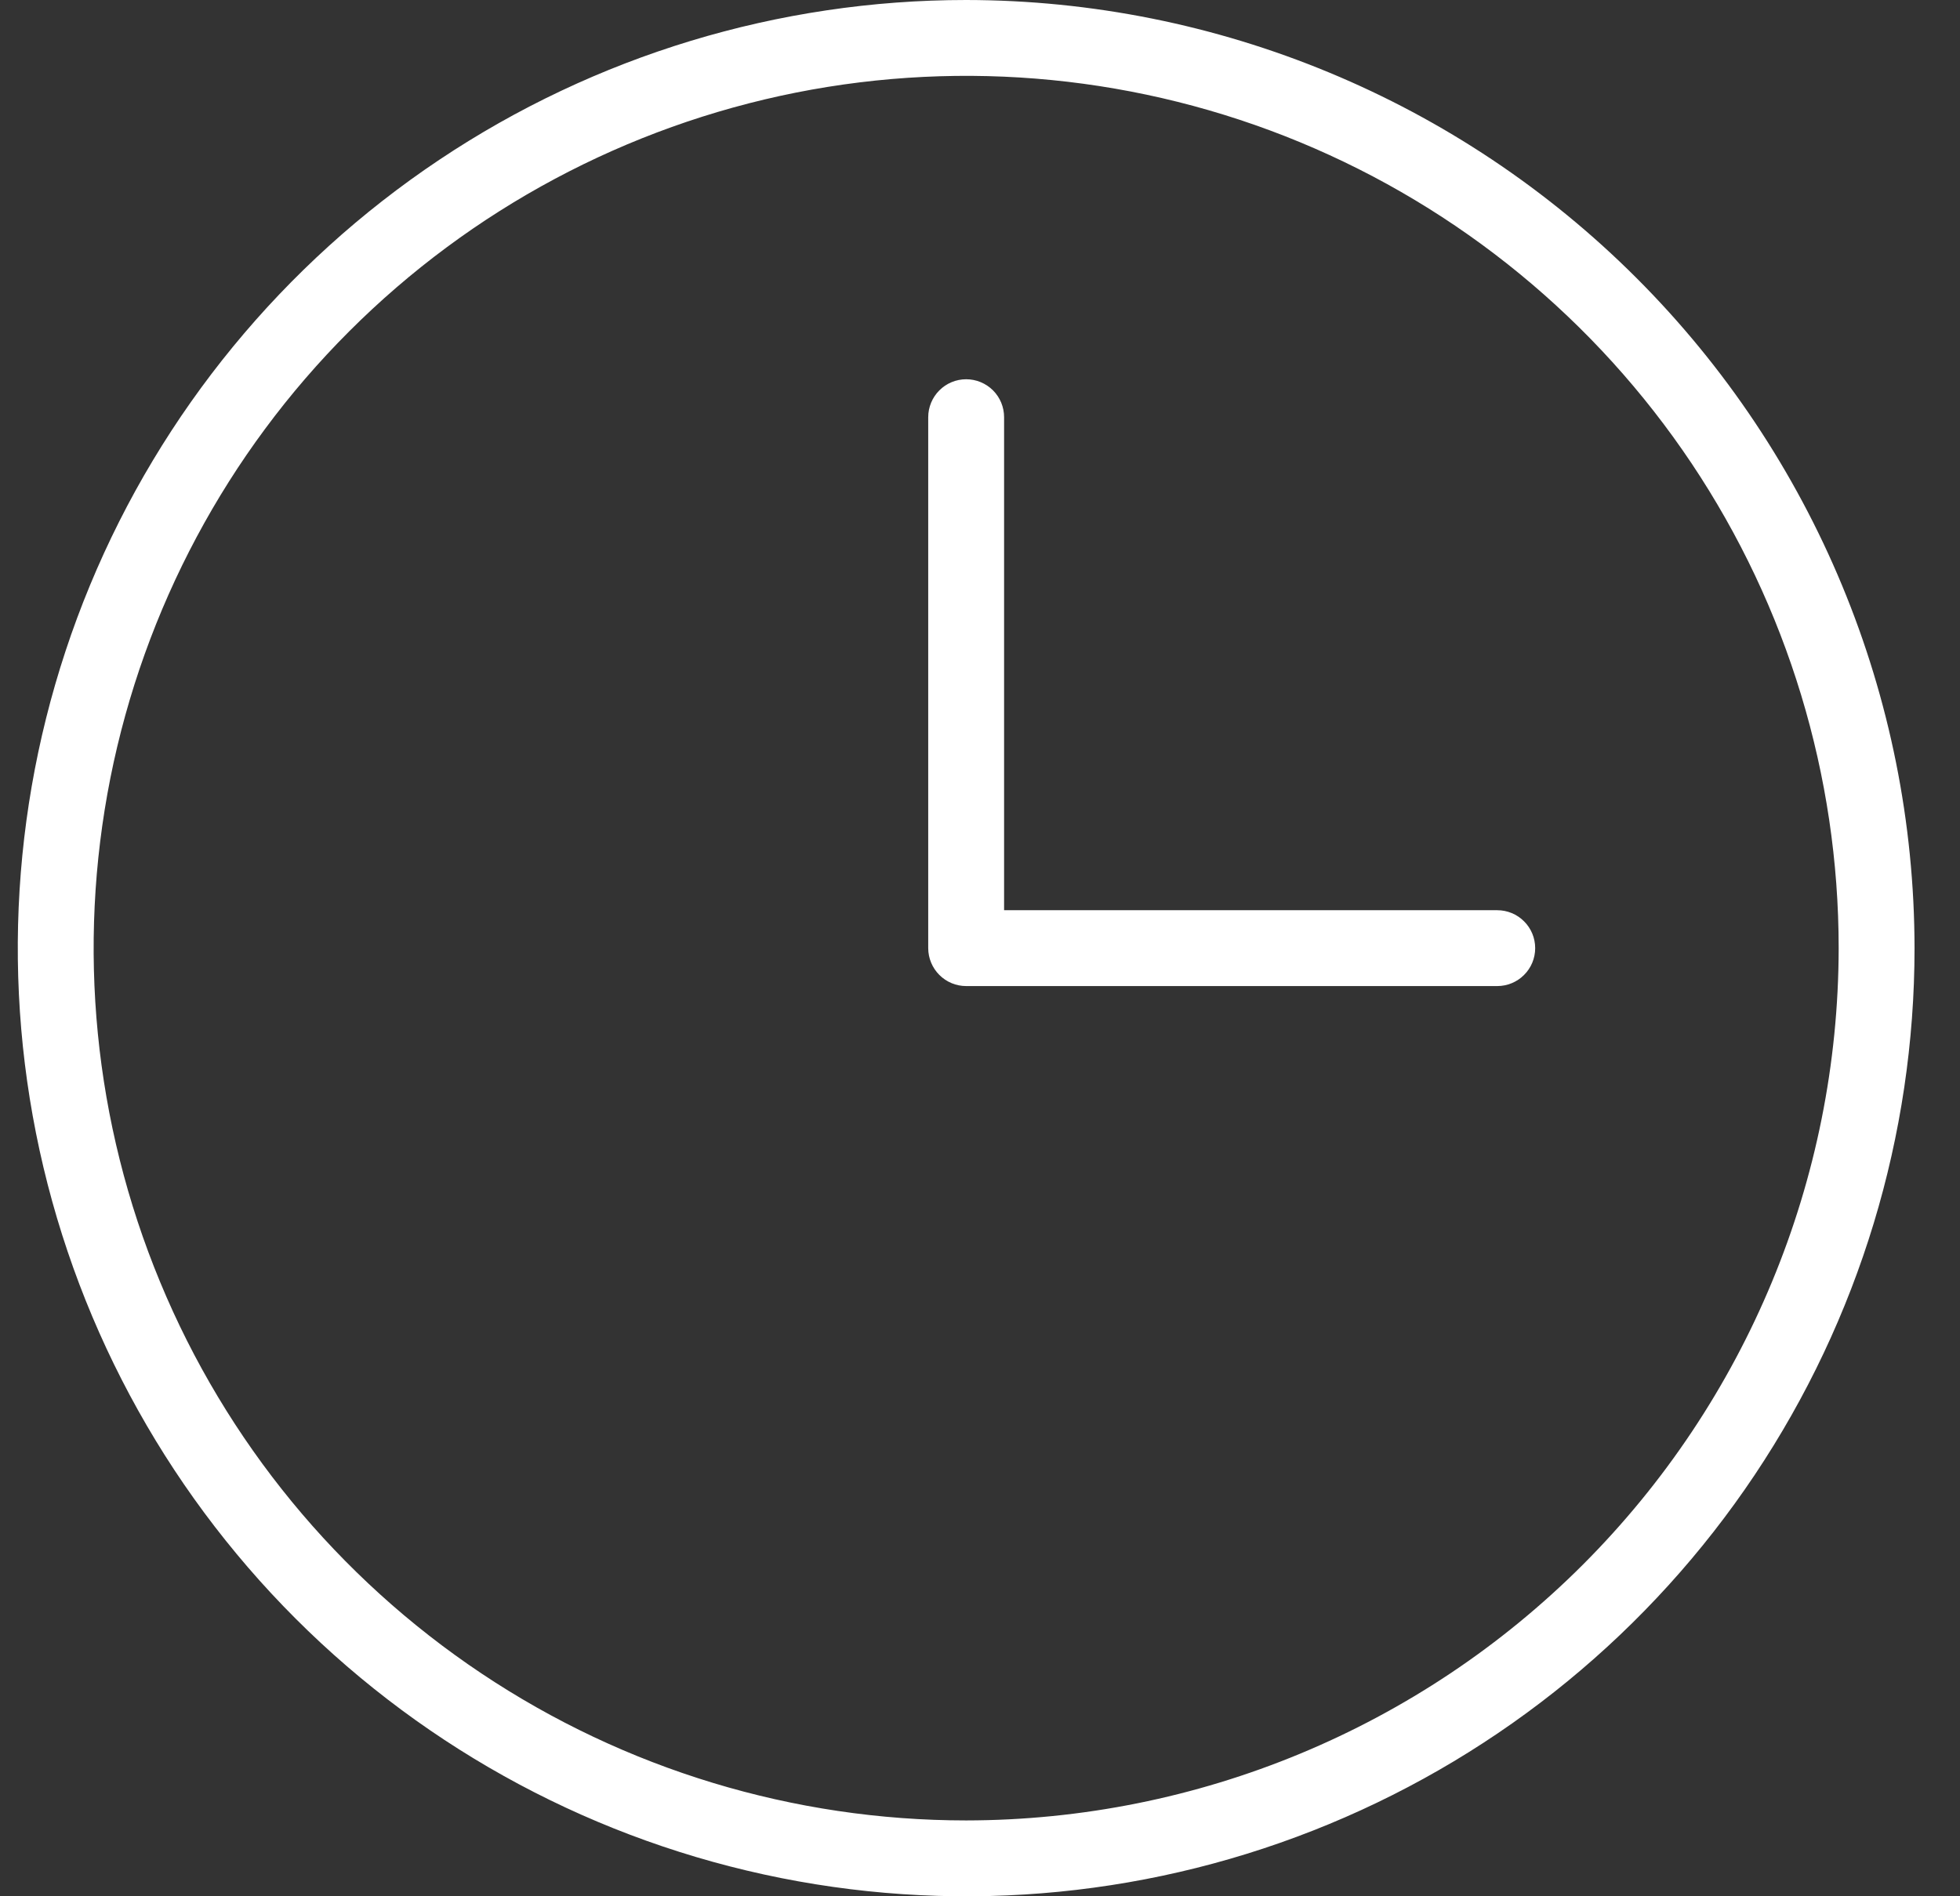 <svg width="31" height="30" viewBox="0 0 31 30" fill="none" xmlns="http://www.w3.org/2000/svg">
<rect x="0" y="0" width="31" height="30" fill="#333333" stroke="none"/>
<path d="M15.281 0C12.315 0 9.414 0.88 6.948 2.528C4.481 4.176 2.558 6.519 1.423 9.26C0.288 12.001 -0.009 15.017 0.569 17.926C1.148 20.836 2.577 23.509 4.675 25.607C6.772 27.704 9.445 29.133 12.355 29.712C15.265 30.291 18.281 29.994 21.021 28.858C23.762 27.723 26.105 25.8 27.753 23.334C29.401 20.867 30.281 17.967 30.281 15C30.277 11.023 28.695 7.21 25.883 4.398C23.071 1.586 19.258 0.004 15.281 0ZM15.281 28.8C12.552 28.8 9.884 27.991 7.614 26.474C5.345 24.958 3.576 22.803 2.532 20.281C1.487 17.759 1.214 14.985 1.746 12.308C2.279 9.631 3.593 7.172 5.523 5.242C7.453 3.312 9.912 1.998 12.589 1.465C15.266 0.933 18.041 1.206 20.562 2.25C23.084 3.295 25.239 5.064 26.756 7.333C28.272 9.603 29.081 12.271 29.081 15C29.077 18.659 27.622 22.166 25.035 24.754C22.448 27.341 18.94 28.796 15.281 28.8ZM24.281 15C24.281 15.159 24.218 15.312 24.105 15.424C23.993 15.537 23.84 15.6 23.681 15.6H15.281C15.122 15.6 14.97 15.537 14.857 15.424C14.745 15.312 14.681 15.159 14.681 15V6.6C14.681 6.441 14.745 6.288 14.857 6.176C14.97 6.063 15.122 6 15.281 6C15.44 6 15.593 6.063 15.706 6.176C15.818 6.288 15.881 6.441 15.881 6.6V14.4H23.681C23.84 14.4 23.993 14.463 24.105 14.576C24.218 14.688 24.281 14.841 24.281 15Z" fill="white"/>
</svg>
